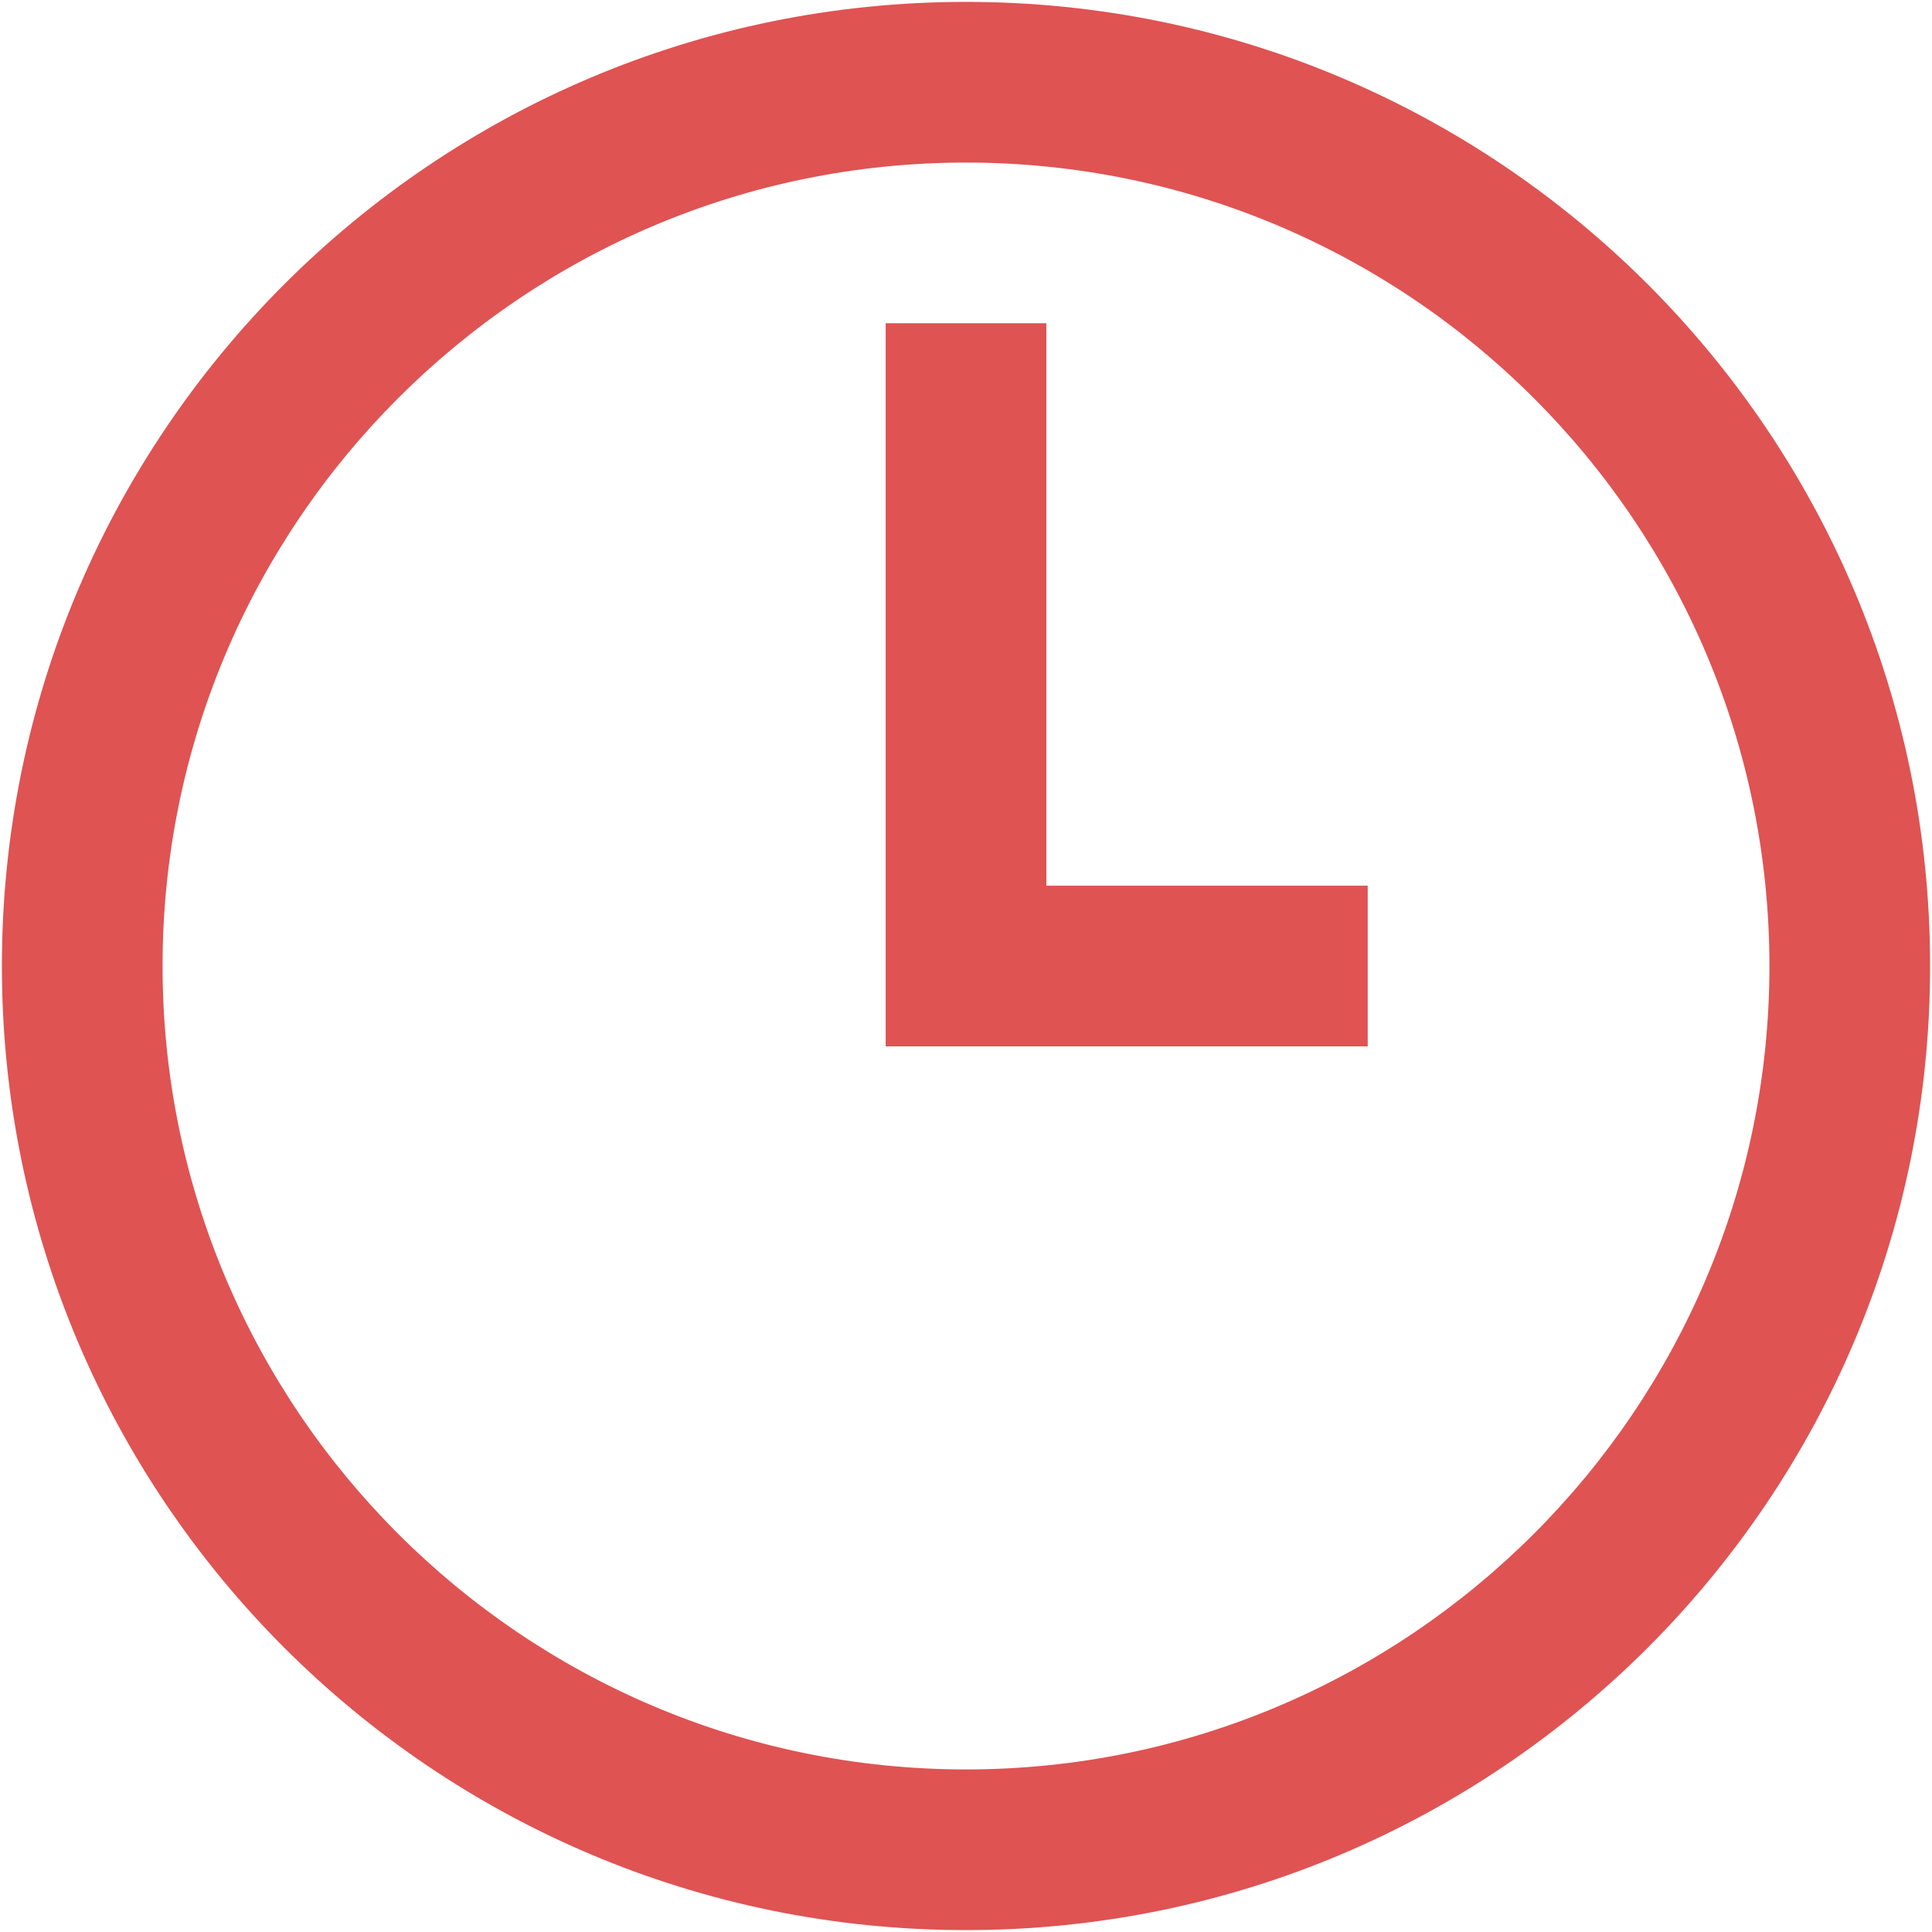 <svg xmlns="http://www.w3.org/2000/svg" width="512" height="512" style="enable-background:new 0 0 512 512" xml:space="preserve"><path style="display:inline" d="M256 43.083c117.403 0 212.917 95.513 212.917 212.917 0 117.403-95.514 212.917-212.917 212.917-117.404 0-212.917-95.514-212.917-212.917 0-117.404 95.513-212.917 212.917-212.917M256 .5C114.893.5.5 114.893.5 256 .5 397.106 114.893 511.5 256 511.5c141.106 0 255.5-114.394 255.5-255.5C511.5 114.893 397.106.5 256 .5zm21.292 234.208V85.667h-42.583v191.626h127.749v-42.584h-85.166z" fill="#df5353"/></svg>